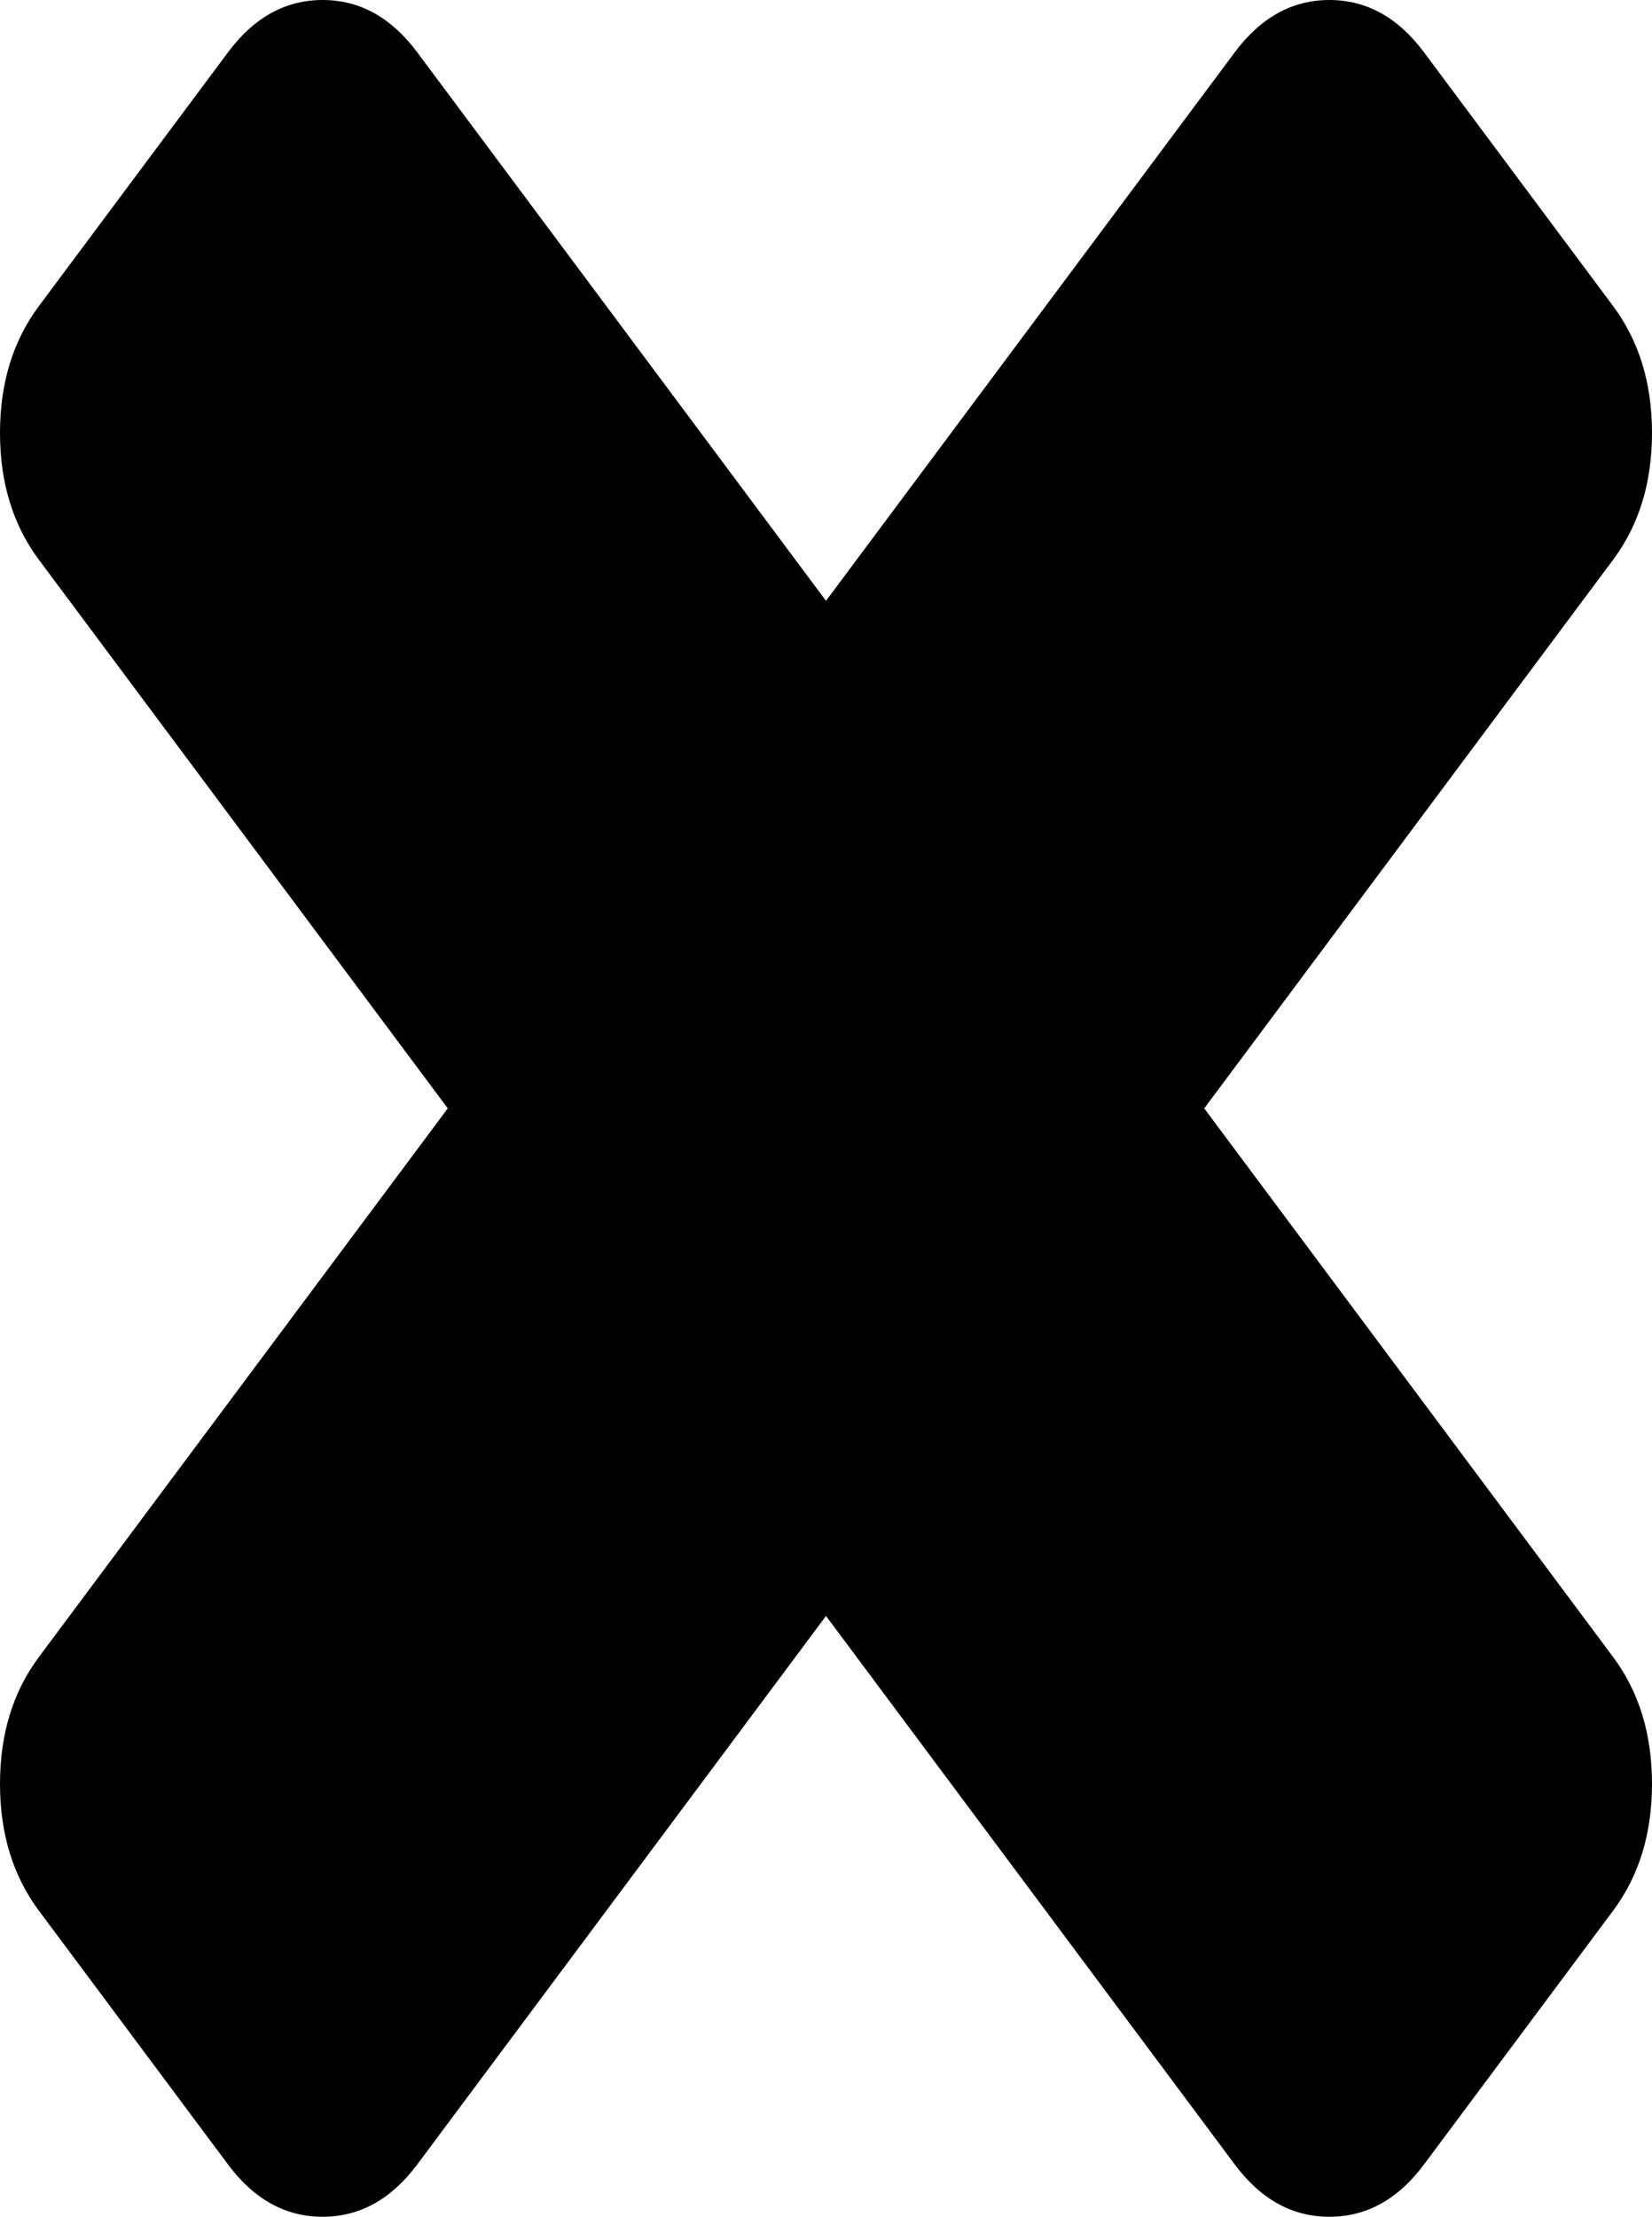 ﻿<?xml version="1.0" encoding="utf-8"?>
<svg version="1.1" xmlns:xlink="http://www.w3.org/1999/xlink" width="41px" height="55px" xmlns="http://www.w3.org/2000/svg">
  <g transform="matrix(1 0 0 1 -1610 1016 )">
    <path d="M 40.034 41.111  C 40.678 41.975  41 43.025  41 44.259  C 41 45.494  40.678 46.543  40.034 47.407  L 35.34 53.704  C 34.696 54.568  33.914 55  32.993 55  C 32.073 55  31.291 54.568  30.646 53.704  L 20.5 40.093  L 10.354 53.704  C 9.709 54.568  8.927 55  8.007 55  C 7.086 55  6.304 54.568  5.66 53.704  L 0.966 47.407  C 0.322 46.543  0 45.494  0 44.259  C 0 43.025  0.322 41.975  0.966 41.111  L 11.113 27.5  L 0.966 13.889  C 0.322 13.025  0 11.975  0 10.741  C 0 9.506  0.322 8.457  0.966 7.593  L 5.66 1.296  C 6.304 0.432  7.086 0  8.007 0  C 8.927 0  9.709 0.432  10.354 1.296  L 20.5 14.907  L 30.646 1.296  C 31.291 0.432  32.073 0  32.993 0  C 33.914 0  34.696 0.432  35.34 1.296  L 40.034 7.593  C 40.678 8.457  41 9.506  41 10.741  C 41 11.975  40.678 13.025  40.034 13.889  L 29.887 27.5  L 40.034 41.111  Z " fill-rule="nonzero" fill="#000000" stroke="none" transform="matrix(1 0 0 1 1610 -1016 )" />
  </g>
</svg>